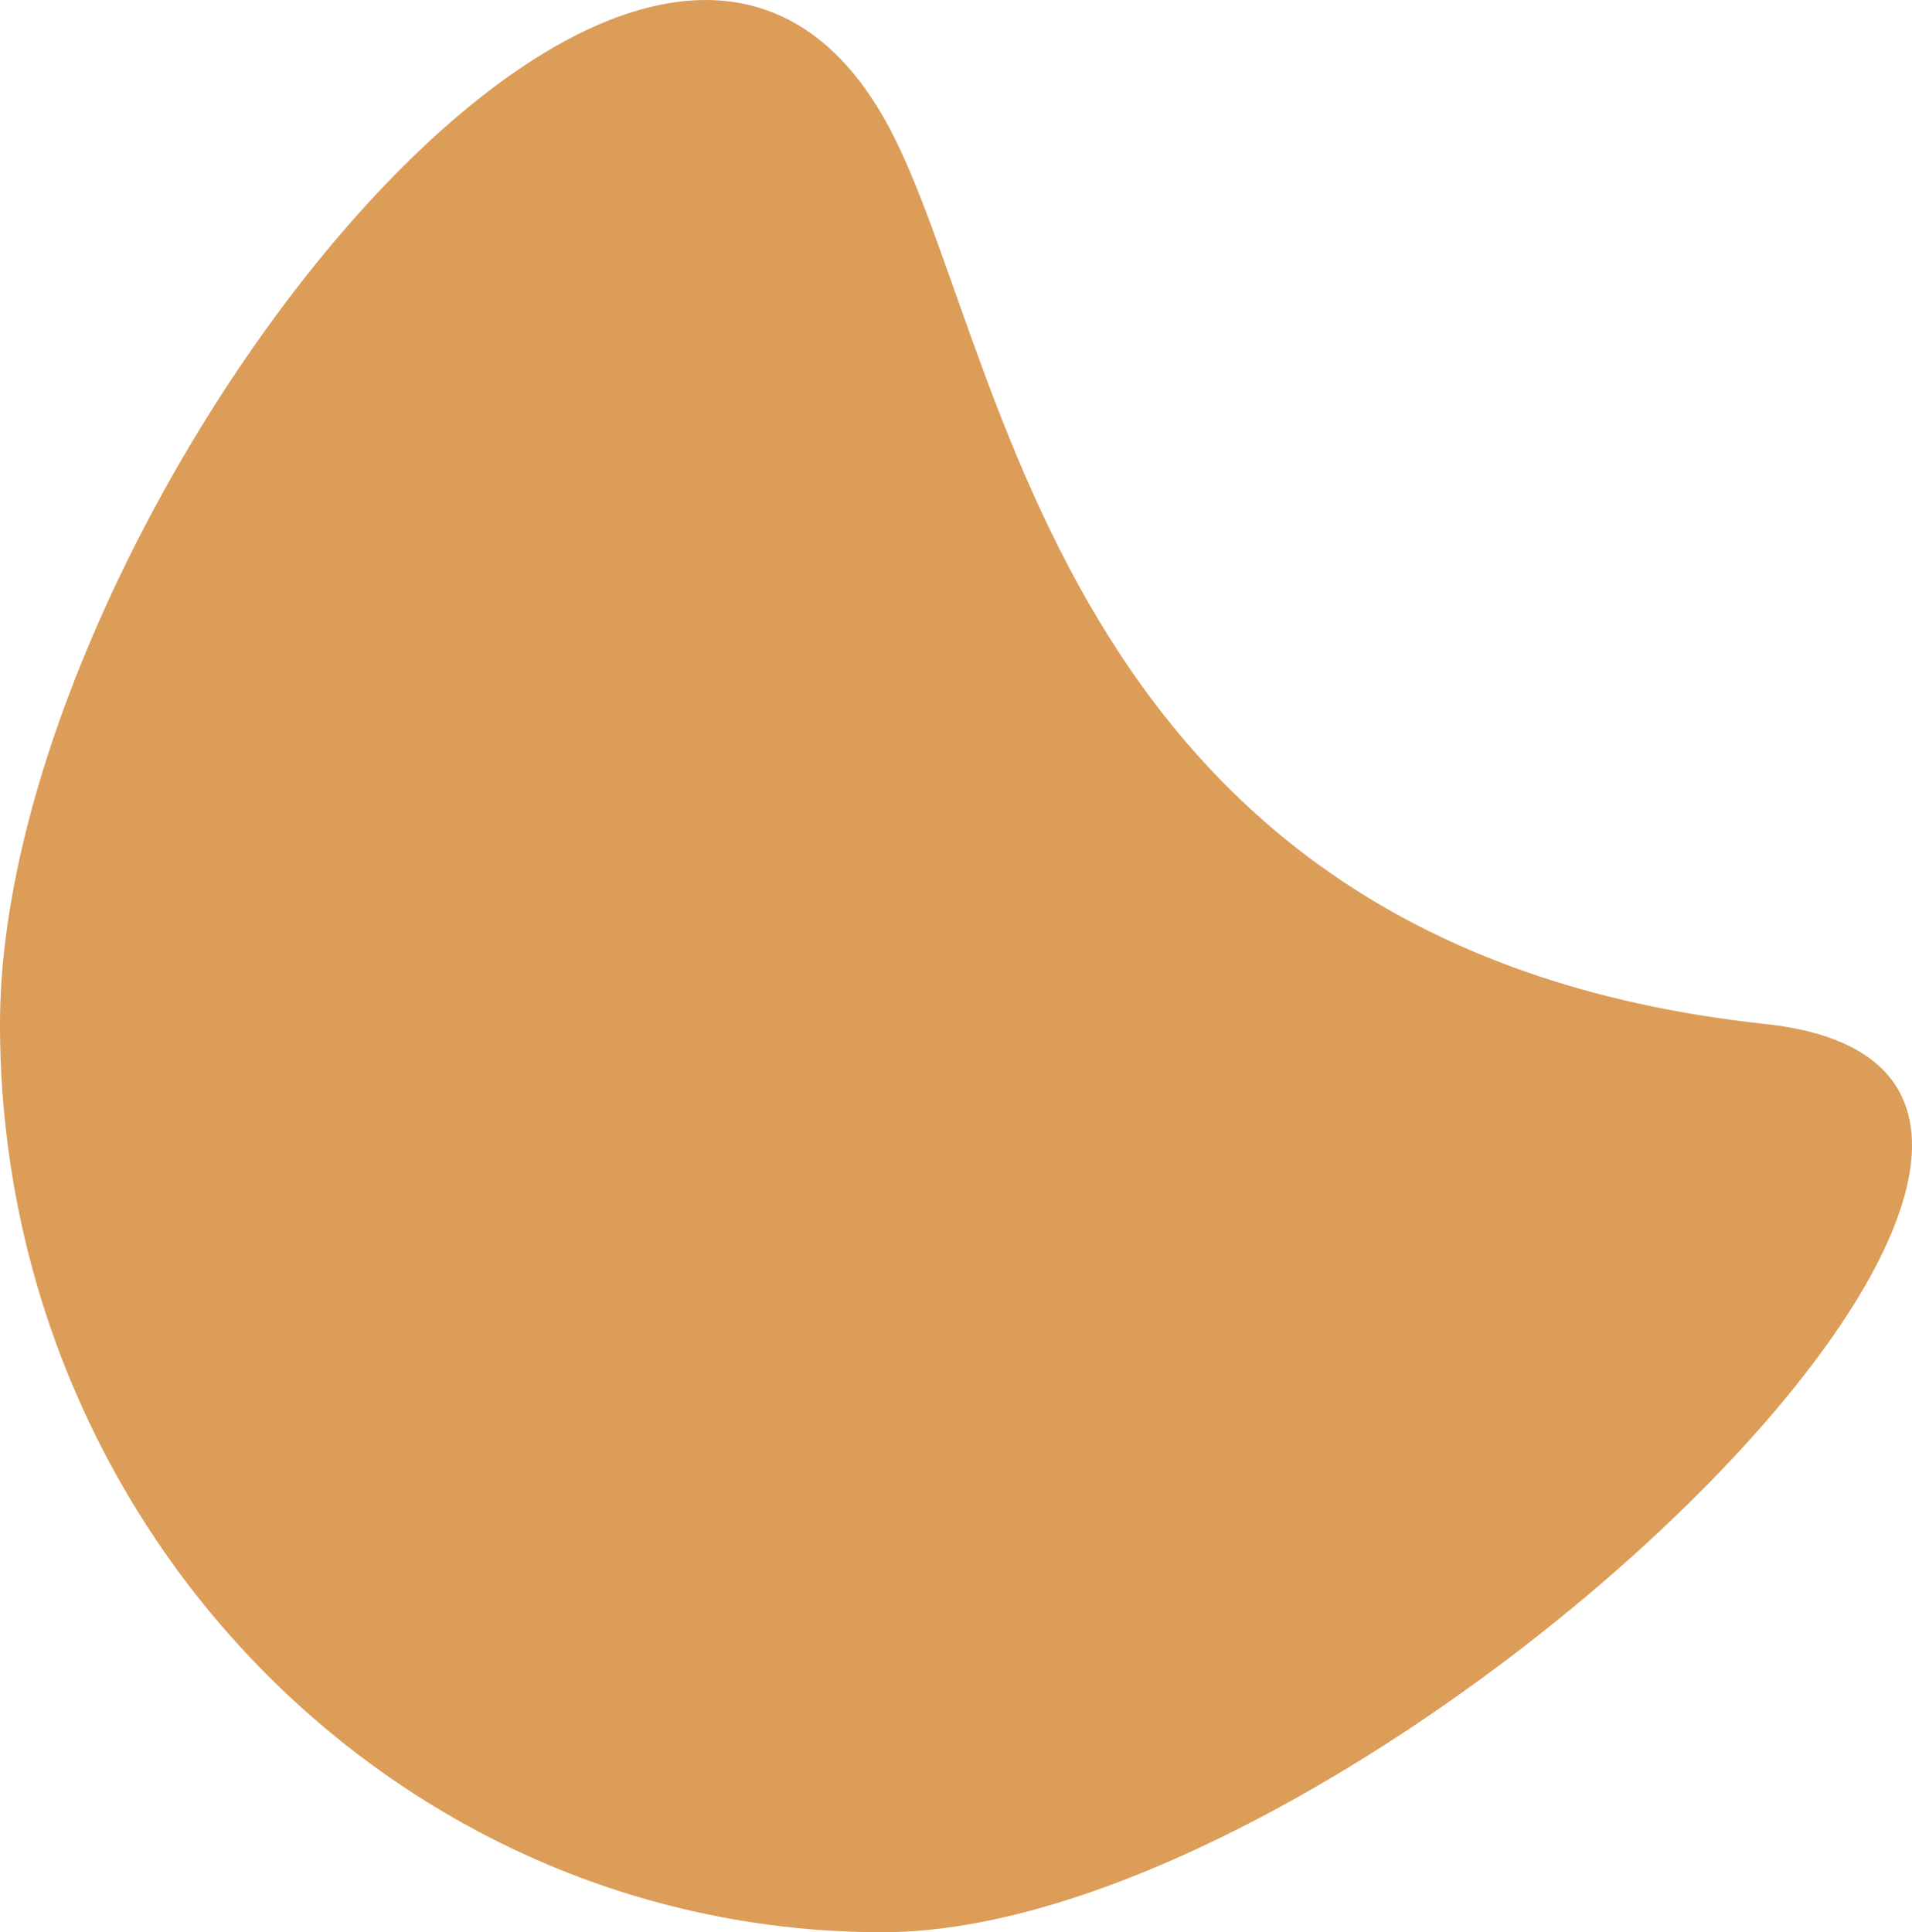<?xml version="1.0" encoding="UTF-8" standalone="no"?>
<!-- Created with Inkscape (http://www.inkscape.org/) -->

<svg
   xmlns:dc="http://purl.org/dc/elements/1.1/"
   xmlns:cc="http://creativecommons.org/ns#"
   xmlns:rdf="http://www.w3.org/1999/02/22-rdf-syntax-ns#"
   xmlns:svg="http://www.w3.org/2000/svg"
   xmlns="http://www.w3.org/2000/svg"
   xmlns:sodipodi="http://sodipodi.sourceforge.net/DTD/sodipodi-0.dtd"
   xmlns:inkscape="http://www.inkscape.org/namespaces/inkscape"
   width="567.388mm"
   height="573.36mm"
   viewBox="0 0 567.388 573.36"
   version="1.1"
   id="svg1945"
   inkscape:version="0.92.4 (unknown)"
   sodipodi:docname="island.svg">
  <defs
     id="defs1939" />
  <sodipodi:namedview
     id="base"
     pagecolor="#ffffff"
     bordercolor="#666666"
     borderopacity="1.0"
     inkscape:pageopacity="0.0"
     inkscape:pageshadow="2"
     inkscape:zoom="0.35"
     inkscape:cx="468.57142"
     inkscape:cy="1159.9999"
     inkscape:document-units="mm"
     inkscape:current-layer="layer1"
     showgrid="false"
     fit-margin-top="0"
     fit-margin-left="0"
     fit-margin-right="0"
     fit-margin-bottom="0"
     inkscape:window-width="1920"
     inkscape:window-height="1032"
     inkscape:window-x="0"
     inkscape:window-y="24"
     inkscape:window-maximized="1" />
  <g
     inkscape:label="Layer 1"
     inkscape:groupmode="layer"
     id="layer1"
     transform="translate(133.804,117.61)">
    <path
       style="opacity:1;vector-effect:none;fill:#dc9d59;fill-opacity:1;stroke:none;stroke-width:7.938;stroke-linecap:round;stroke-linejoin:miter;stroke-miterlimit:4;stroke-dasharray:none;stroke-dashoffset:0;stroke-opacity:1;paint-order:fill markers stroke"
       d="m 390.071,186.253 c 147.986,15.912 -117.273,269.497 -261.938,269.497 -144.664,0 -261.937,-120.658 -261.938,-269.497 0,-148.839 189.34,-394.626 261.938,-269.497 36.675,63.213 47.128,246.4 261.938,269.497 z"
       id="path2493"
       inkscape:connector-curvature="0"
       sodipodi:nodetypes="sssss" />
  </g>
</svg>
